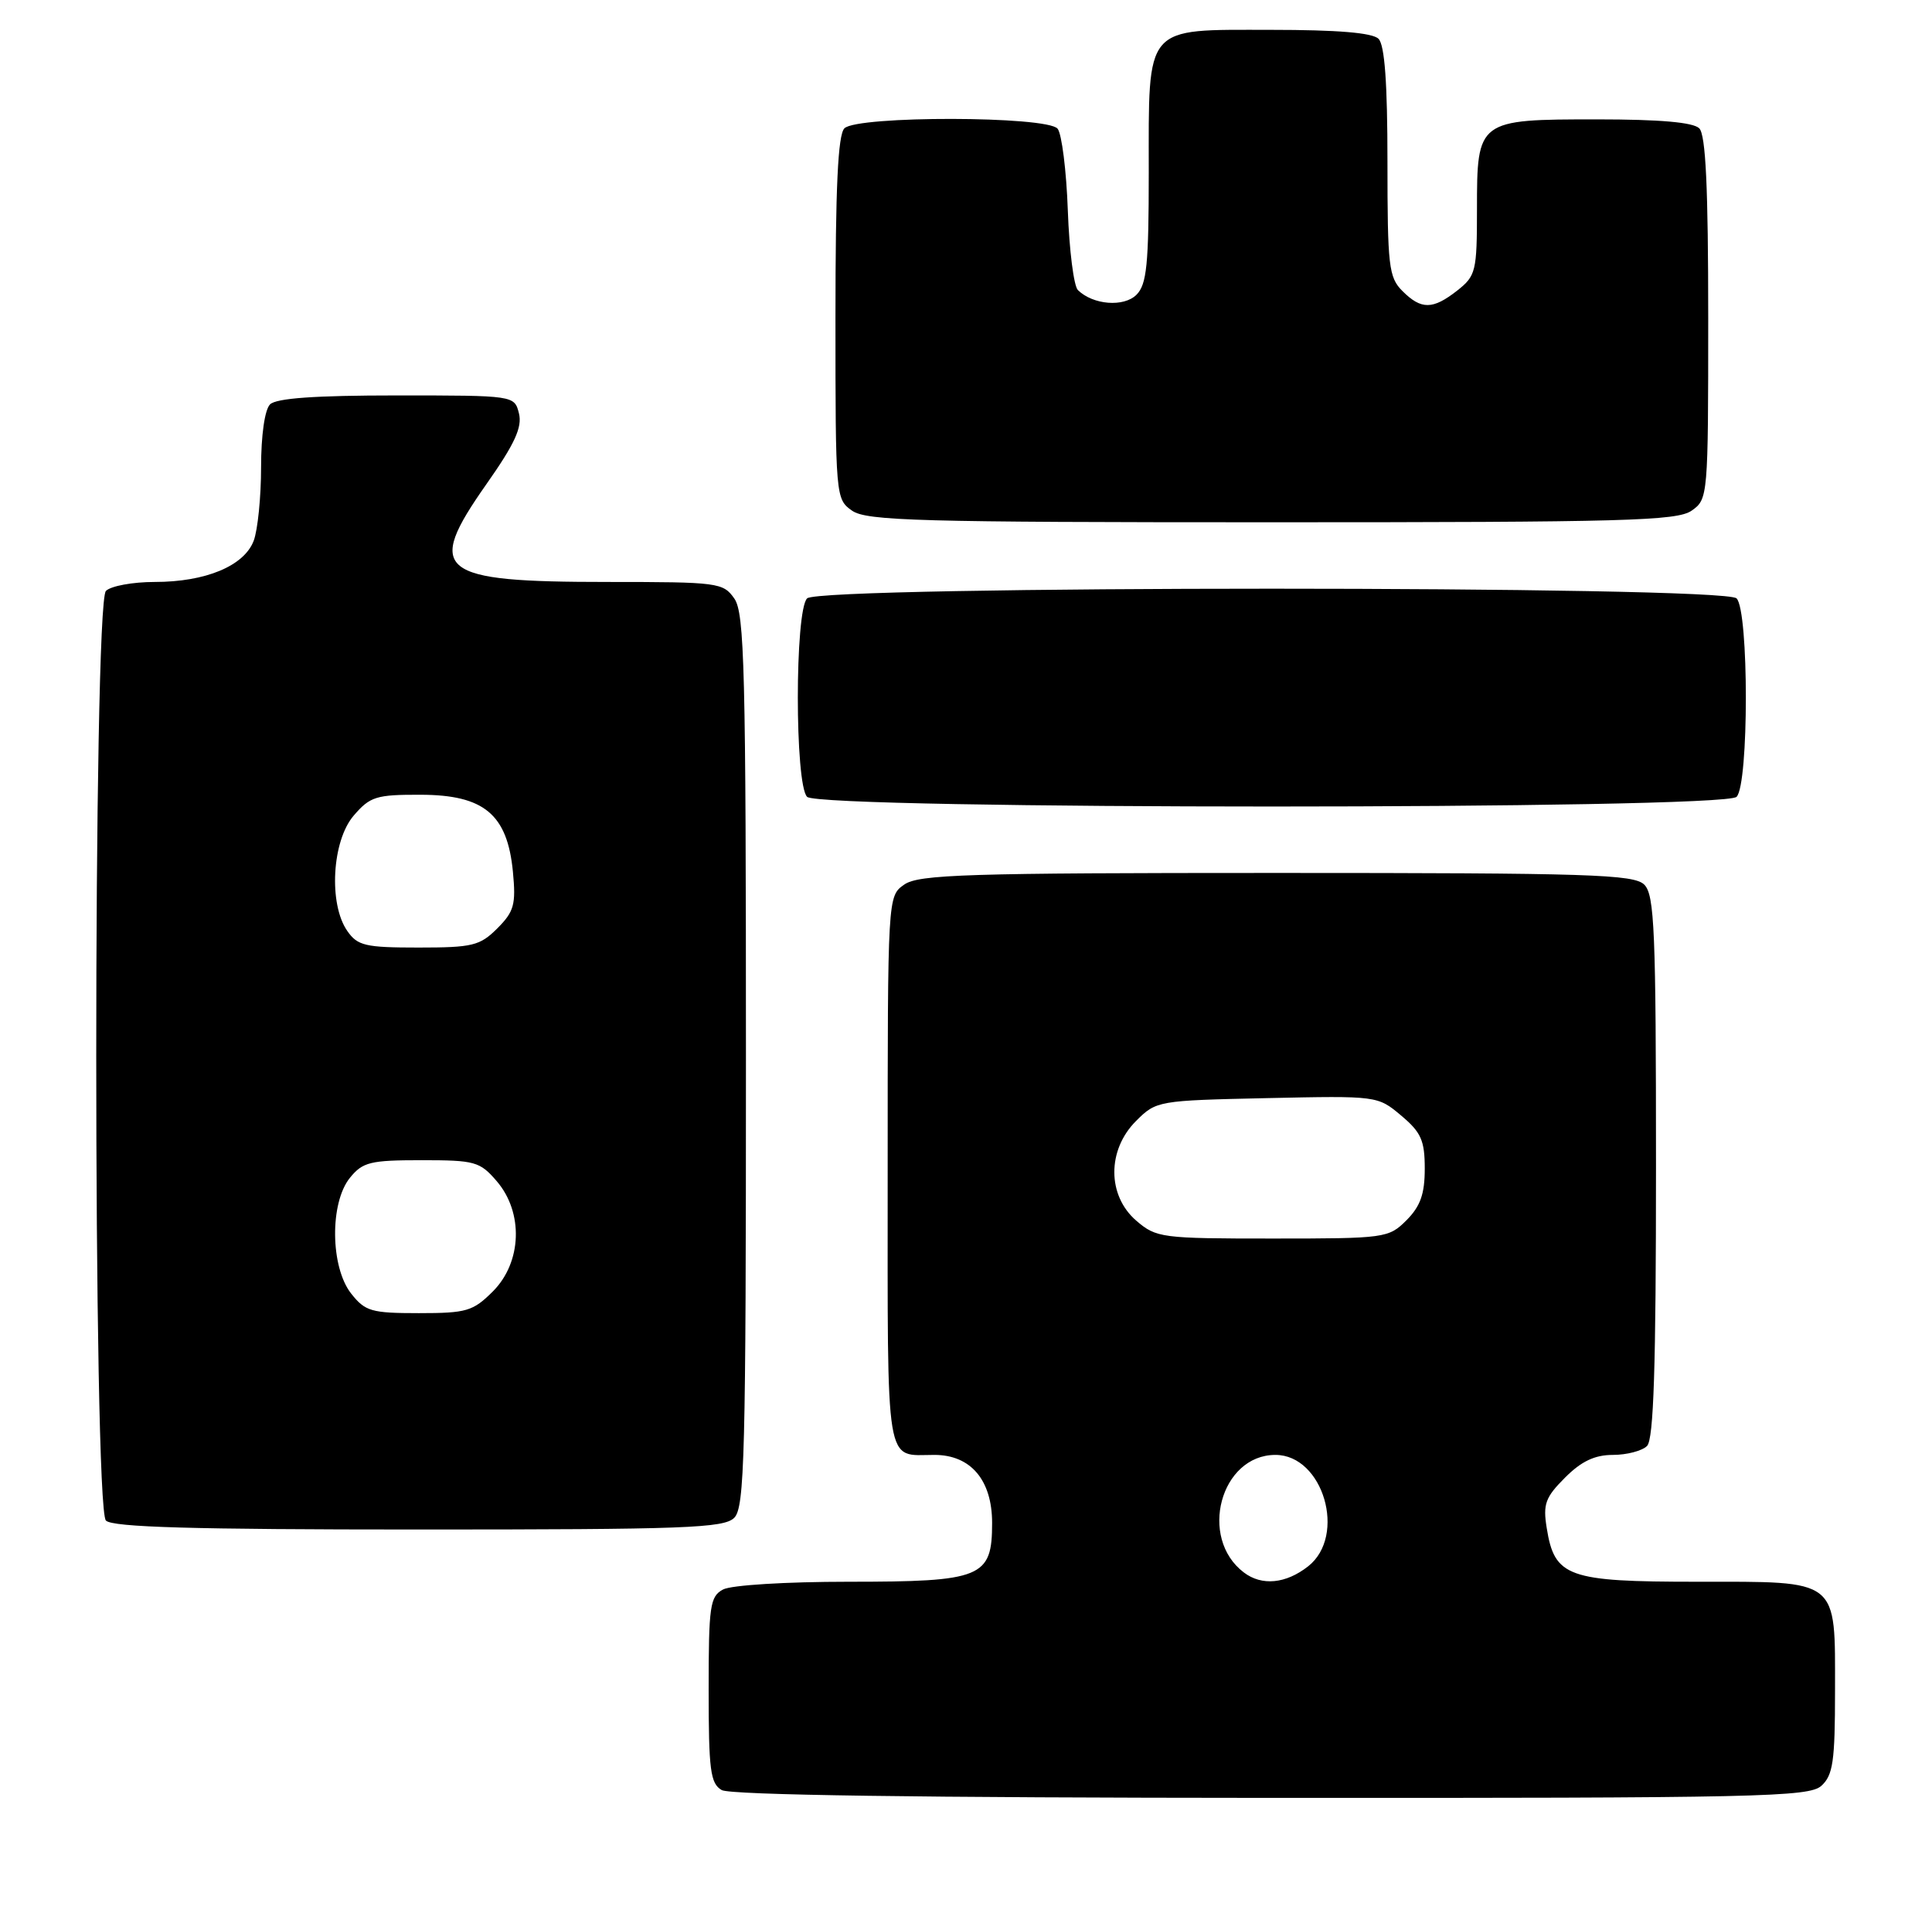 <?xml version="1.0" encoding="UTF-8" standalone="no"?>
<!DOCTYPE svg PUBLIC "-//W3C//DTD SVG 1.1//EN" "http://www.w3.org/Graphics/SVG/1.1/DTD/svg11.dtd" >
<svg xmlns="http://www.w3.org/2000/svg" xmlns:xlink="http://www.w3.org/1999/xlink" version="1.1" viewBox="0 0 259 256">
 <g >
 <path fill="currentColor"
d=" M 244.17 239.35 C 245.73 237.93 246.00 236.08 246.00 226.67 C 246.00 211.44 246.71 212.00 227.46 212.00 C 210.16 212.00 208.40 211.37 207.35 204.80 C 206.83 201.59 207.17 200.68 209.80 198.05 C 211.99 195.85 213.79 195.00 216.22 195.00 C 218.08 195.00 220.14 194.46 220.80 193.80 C 221.69 192.91 222.00 183.22 222.00 156.37 C 222.00 124.77 221.80 119.94 220.43 118.57 C 219.04 117.19 213.19 117.00 171.15 117.00 C 129.59 117.00 123.16 117.20 121.22 118.56 C 119.00 120.11 119.00 120.11 119.00 156.95 C 119.00 197.53 118.58 195.00 125.27 195.00 C 130.14 195.00 133.00 198.38 133.00 204.12 C 133.00 211.45 131.66 212.00 113.71 212.00 C 105.39 212.00 98.02 212.45 96.93 213.04 C 95.18 213.97 95.00 215.23 95.00 226.49 C 95.00 237.25 95.23 239.04 96.75 239.92 C 97.89 240.59 123.43 240.95 170.42 240.97 C 235.97 241.00 242.50 240.85 244.17 239.35 Z  M 98.43 203.43 C 99.82 202.04 100.00 195.10 100.00 142.15 C 100.00 89.73 99.81 82.17 98.44 80.22 C 96.95 78.09 96.27 78.00 81.51 78.00 C 58.62 78.00 56.95 76.66 65.18 64.93 C 69.01 59.49 70.03 57.26 69.57 55.41 C 68.96 53.00 68.96 53.00 53.18 53.00 C 42.24 53.00 37.03 53.37 36.20 54.20 C 35.49 54.91 35.00 58.34 35.00 62.63 C 35.00 66.61 34.55 71.05 34.01 72.48 C 32.72 75.86 27.56 78.00 20.73 78.00 C 17.80 78.00 14.86 78.54 14.20 79.20 C 12.47 80.93 12.47 202.07 14.20 203.80 C 15.09 204.69 25.78 205.00 56.13 205.00 C 91.82 205.00 97.05 204.81 98.43 203.43 Z  M 232.80 106.80 C 234.46 105.14 234.46 81.86 232.80 80.20 C 231.07 78.47 109.93 78.47 108.20 80.20 C 106.54 81.86 106.54 105.14 108.20 106.80 C 109.93 108.53 231.07 108.53 232.80 106.80 Z  M 226.78 68.44 C 228.97 66.91 229.00 66.56 229.00 42.64 C 229.00 25.12 228.67 18.07 227.80 17.20 C 226.99 16.39 222.50 16.00 214.13 16.00 C 198.08 16.00 198.00 16.06 198.00 28.08 C 198.00 36.37 197.85 36.97 195.37 38.93 C 192.07 41.52 190.53 41.53 188.00 39.00 C 186.17 37.17 186.00 35.67 186.00 21.70 C 186.00 11.13 185.63 6.03 184.80 5.20 C 183.99 4.39 179.32 4.00 170.36 4.00 C 153.27 4.00 154.00 3.15 154.00 23.15 C 154.00 35.46 153.73 38.12 152.36 39.50 C 150.66 41.20 146.53 40.87 144.50 38.88 C 143.95 38.34 143.34 33.54 143.15 28.20 C 142.96 22.87 142.34 17.94 141.78 17.25 C 140.37 15.53 114.91 15.49 113.20 17.20 C 112.33 18.07 112.00 25.12 112.00 42.64 C 112.00 66.56 112.03 66.91 114.22 68.44 C 116.17 69.81 123.19 70.00 170.50 70.00 C 217.81 70.00 224.83 69.81 226.78 68.44 Z  M 166.74 210.75 C 160.63 206.11 163.62 195.00 170.98 195.00 C 177.39 195.00 180.57 205.83 175.37 209.93 C 172.38 212.28 169.15 212.59 166.74 210.75 Z  M 152.33 163.61 C 148.42 160.24 148.40 154.14 152.29 150.25 C 155.01 147.53 155.21 147.50 169.86 147.18 C 184.65 146.86 184.69 146.87 187.84 149.52 C 190.52 151.77 191.00 152.86 191.00 156.63 C 191.00 160.03 190.42 161.67 188.55 163.55 C 186.15 165.94 185.71 166.00 170.60 166.00 C 155.70 166.00 155.01 165.91 152.33 163.61 Z  M 47.07 173.37 C 44.28 169.81 44.19 161.22 46.91 157.86 C 48.62 155.75 49.64 155.50 56.50 155.50 C 63.67 155.50 64.33 155.68 66.59 158.31 C 70.20 162.51 69.97 169.18 66.08 173.08 C 63.40 175.75 62.56 176.00 56.15 176.00 C 49.77 176.00 48.96 175.76 47.07 173.37 Z  M 46.56 124.78 C 44.03 121.17 44.50 112.69 47.42 109.31 C 49.61 106.76 50.43 106.50 56.41 106.52 C 64.90 106.54 68.02 109.15 68.76 116.84 C 69.18 121.24 68.92 122.17 66.67 124.43 C 64.33 126.76 63.35 127.00 56.10 127.00 C 48.98 127.00 47.94 126.76 46.56 124.78 Z "/>
</g>
</svg>